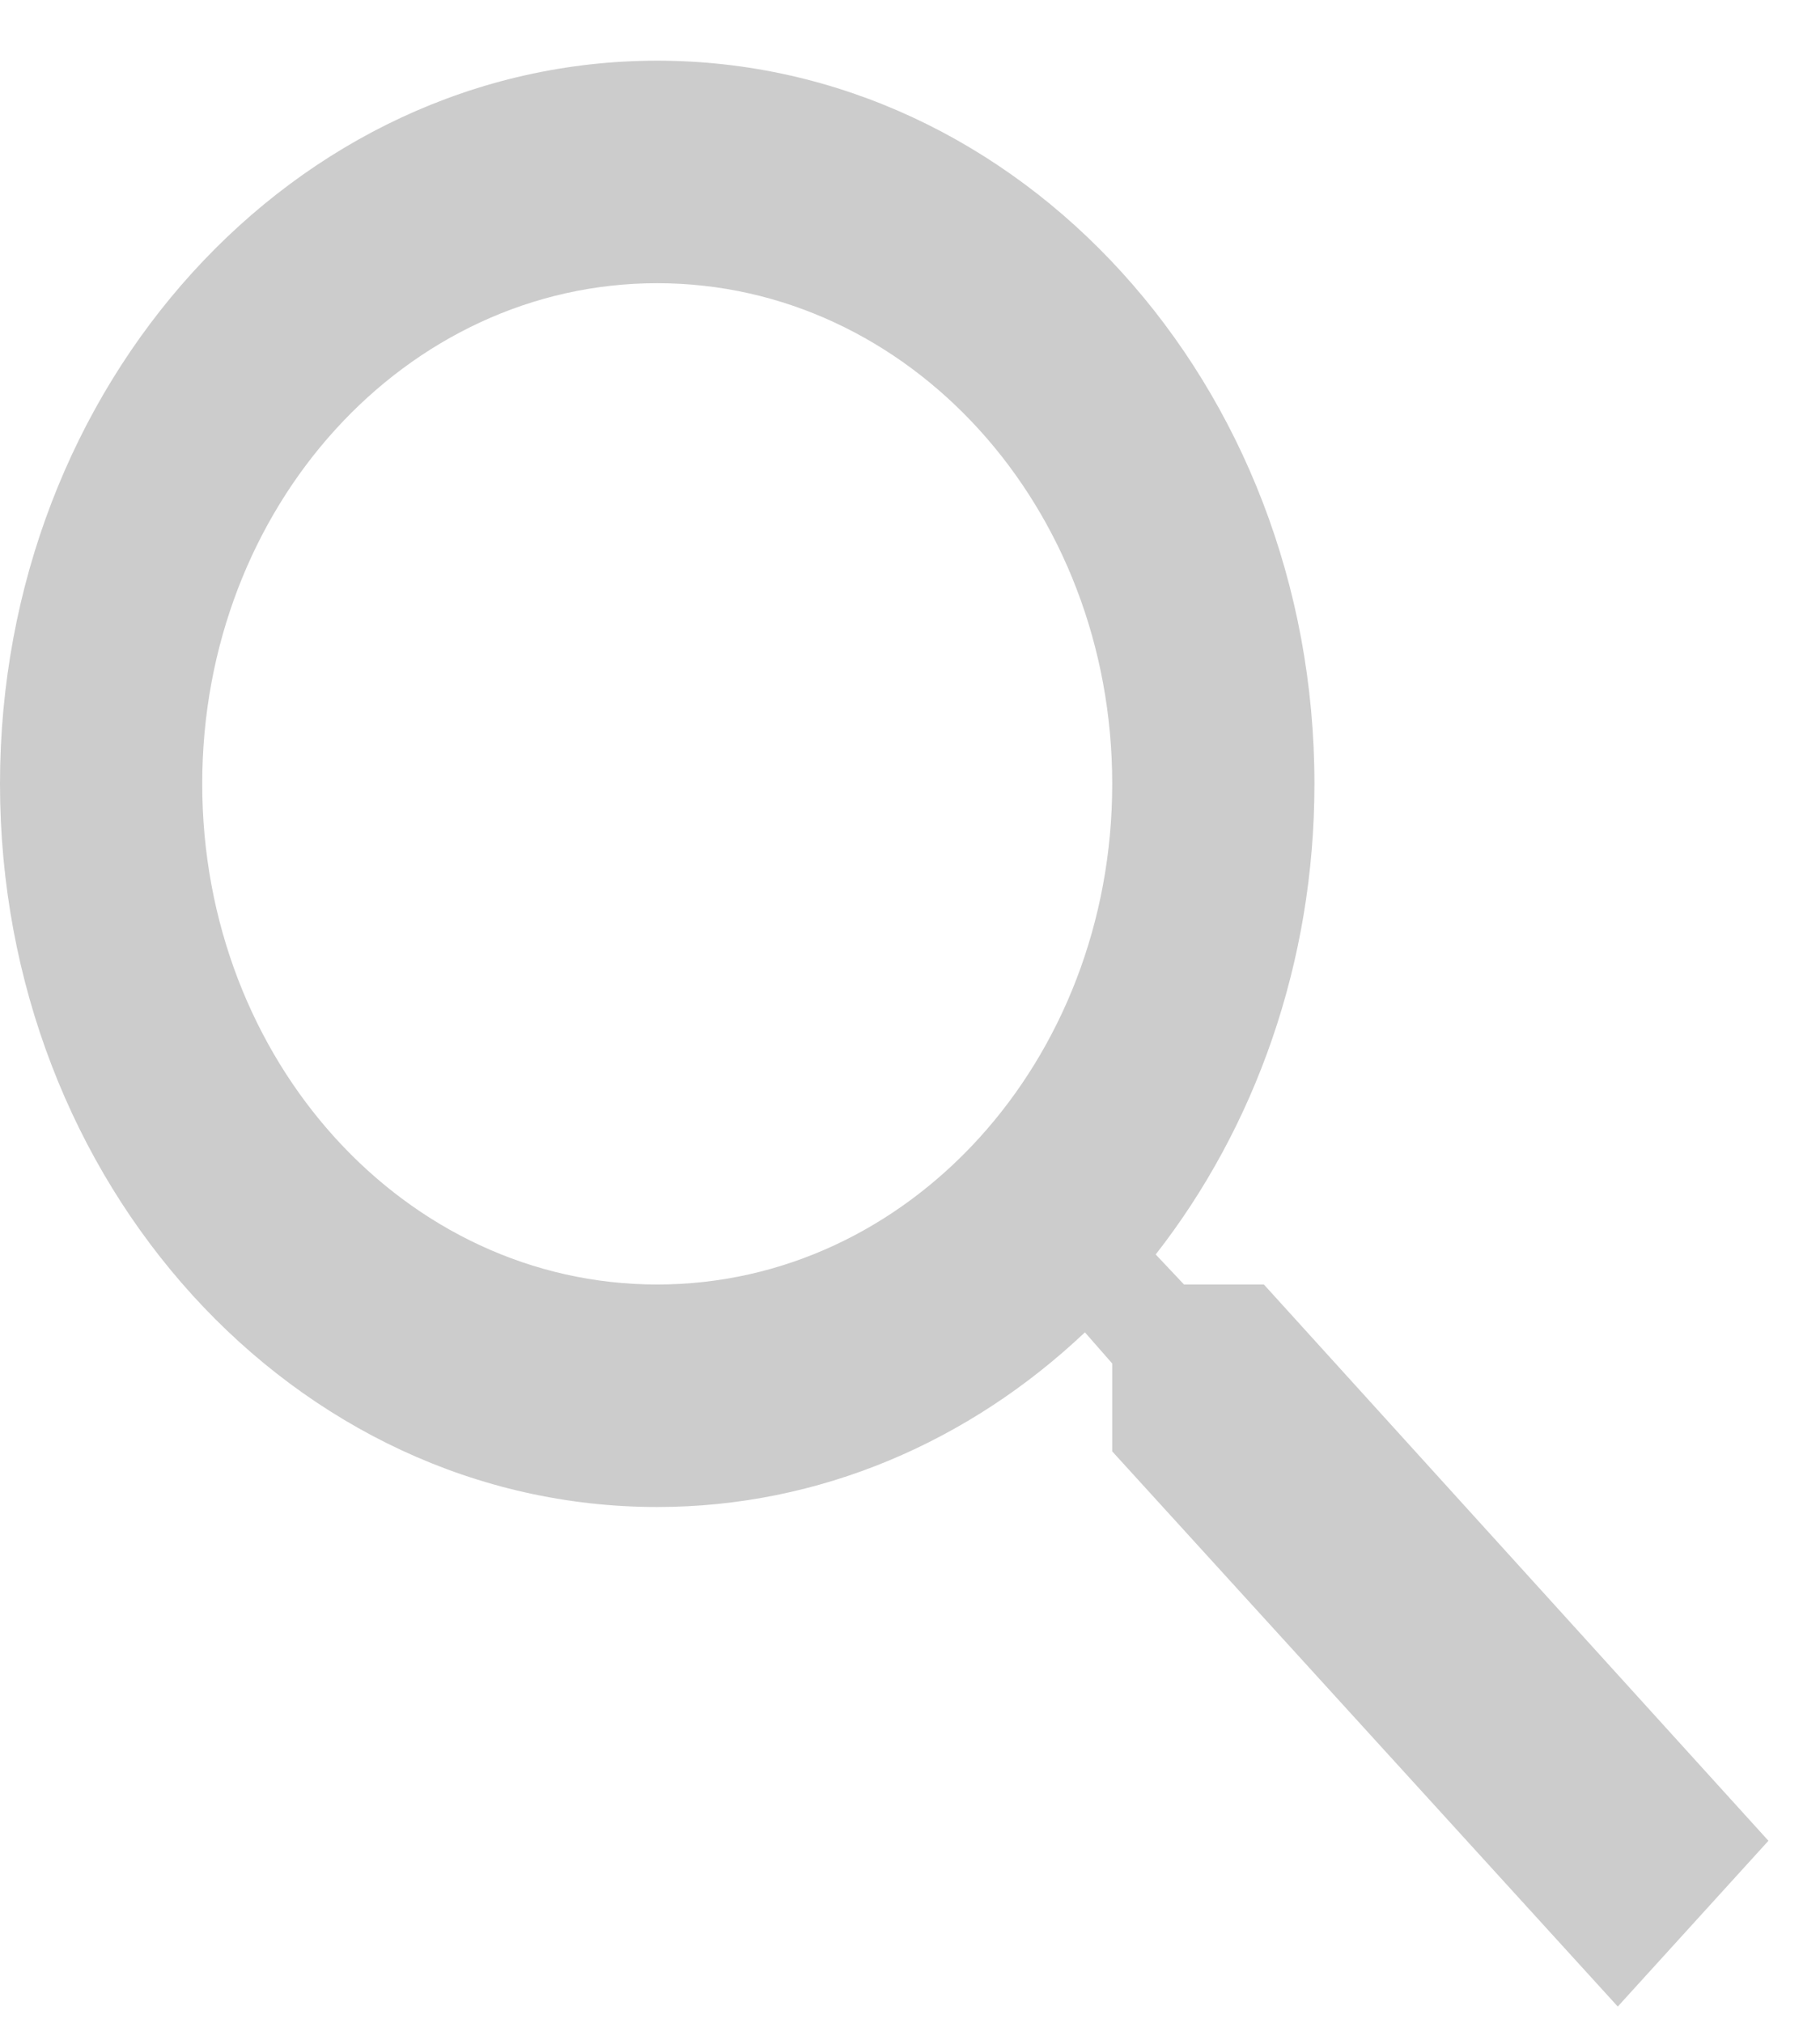 <svg width="18" height="20" viewBox="0 0 18 20" fill="none" xmlns="http://www.w3.org/2000/svg">
<path d="M12.5 12.7H11.71L11.43 12.403C12.41 11.149 13 9.521 13 7.75C13 3.801 10.09 0.6 6.5 0.6C2.91 0.6 0 3.801 0 7.75C0 11.699 2.91 14.9 6.5 14.9C8.11 14.9 9.59 14.251 10.73 13.173L11 13.481V14.35L16 19.839L17.49 18.2L12.5 12.7ZM6.5 12.7C4.01 12.7 2 10.489 2 7.75C2 5.011 4.01 2.8 6.5 2.8C8.99 2.8 11 5.011 11 7.75C11 10.489 8.99 12.7 6.5 12.7Z" fill="#CCCCCC"/>
</svg>
